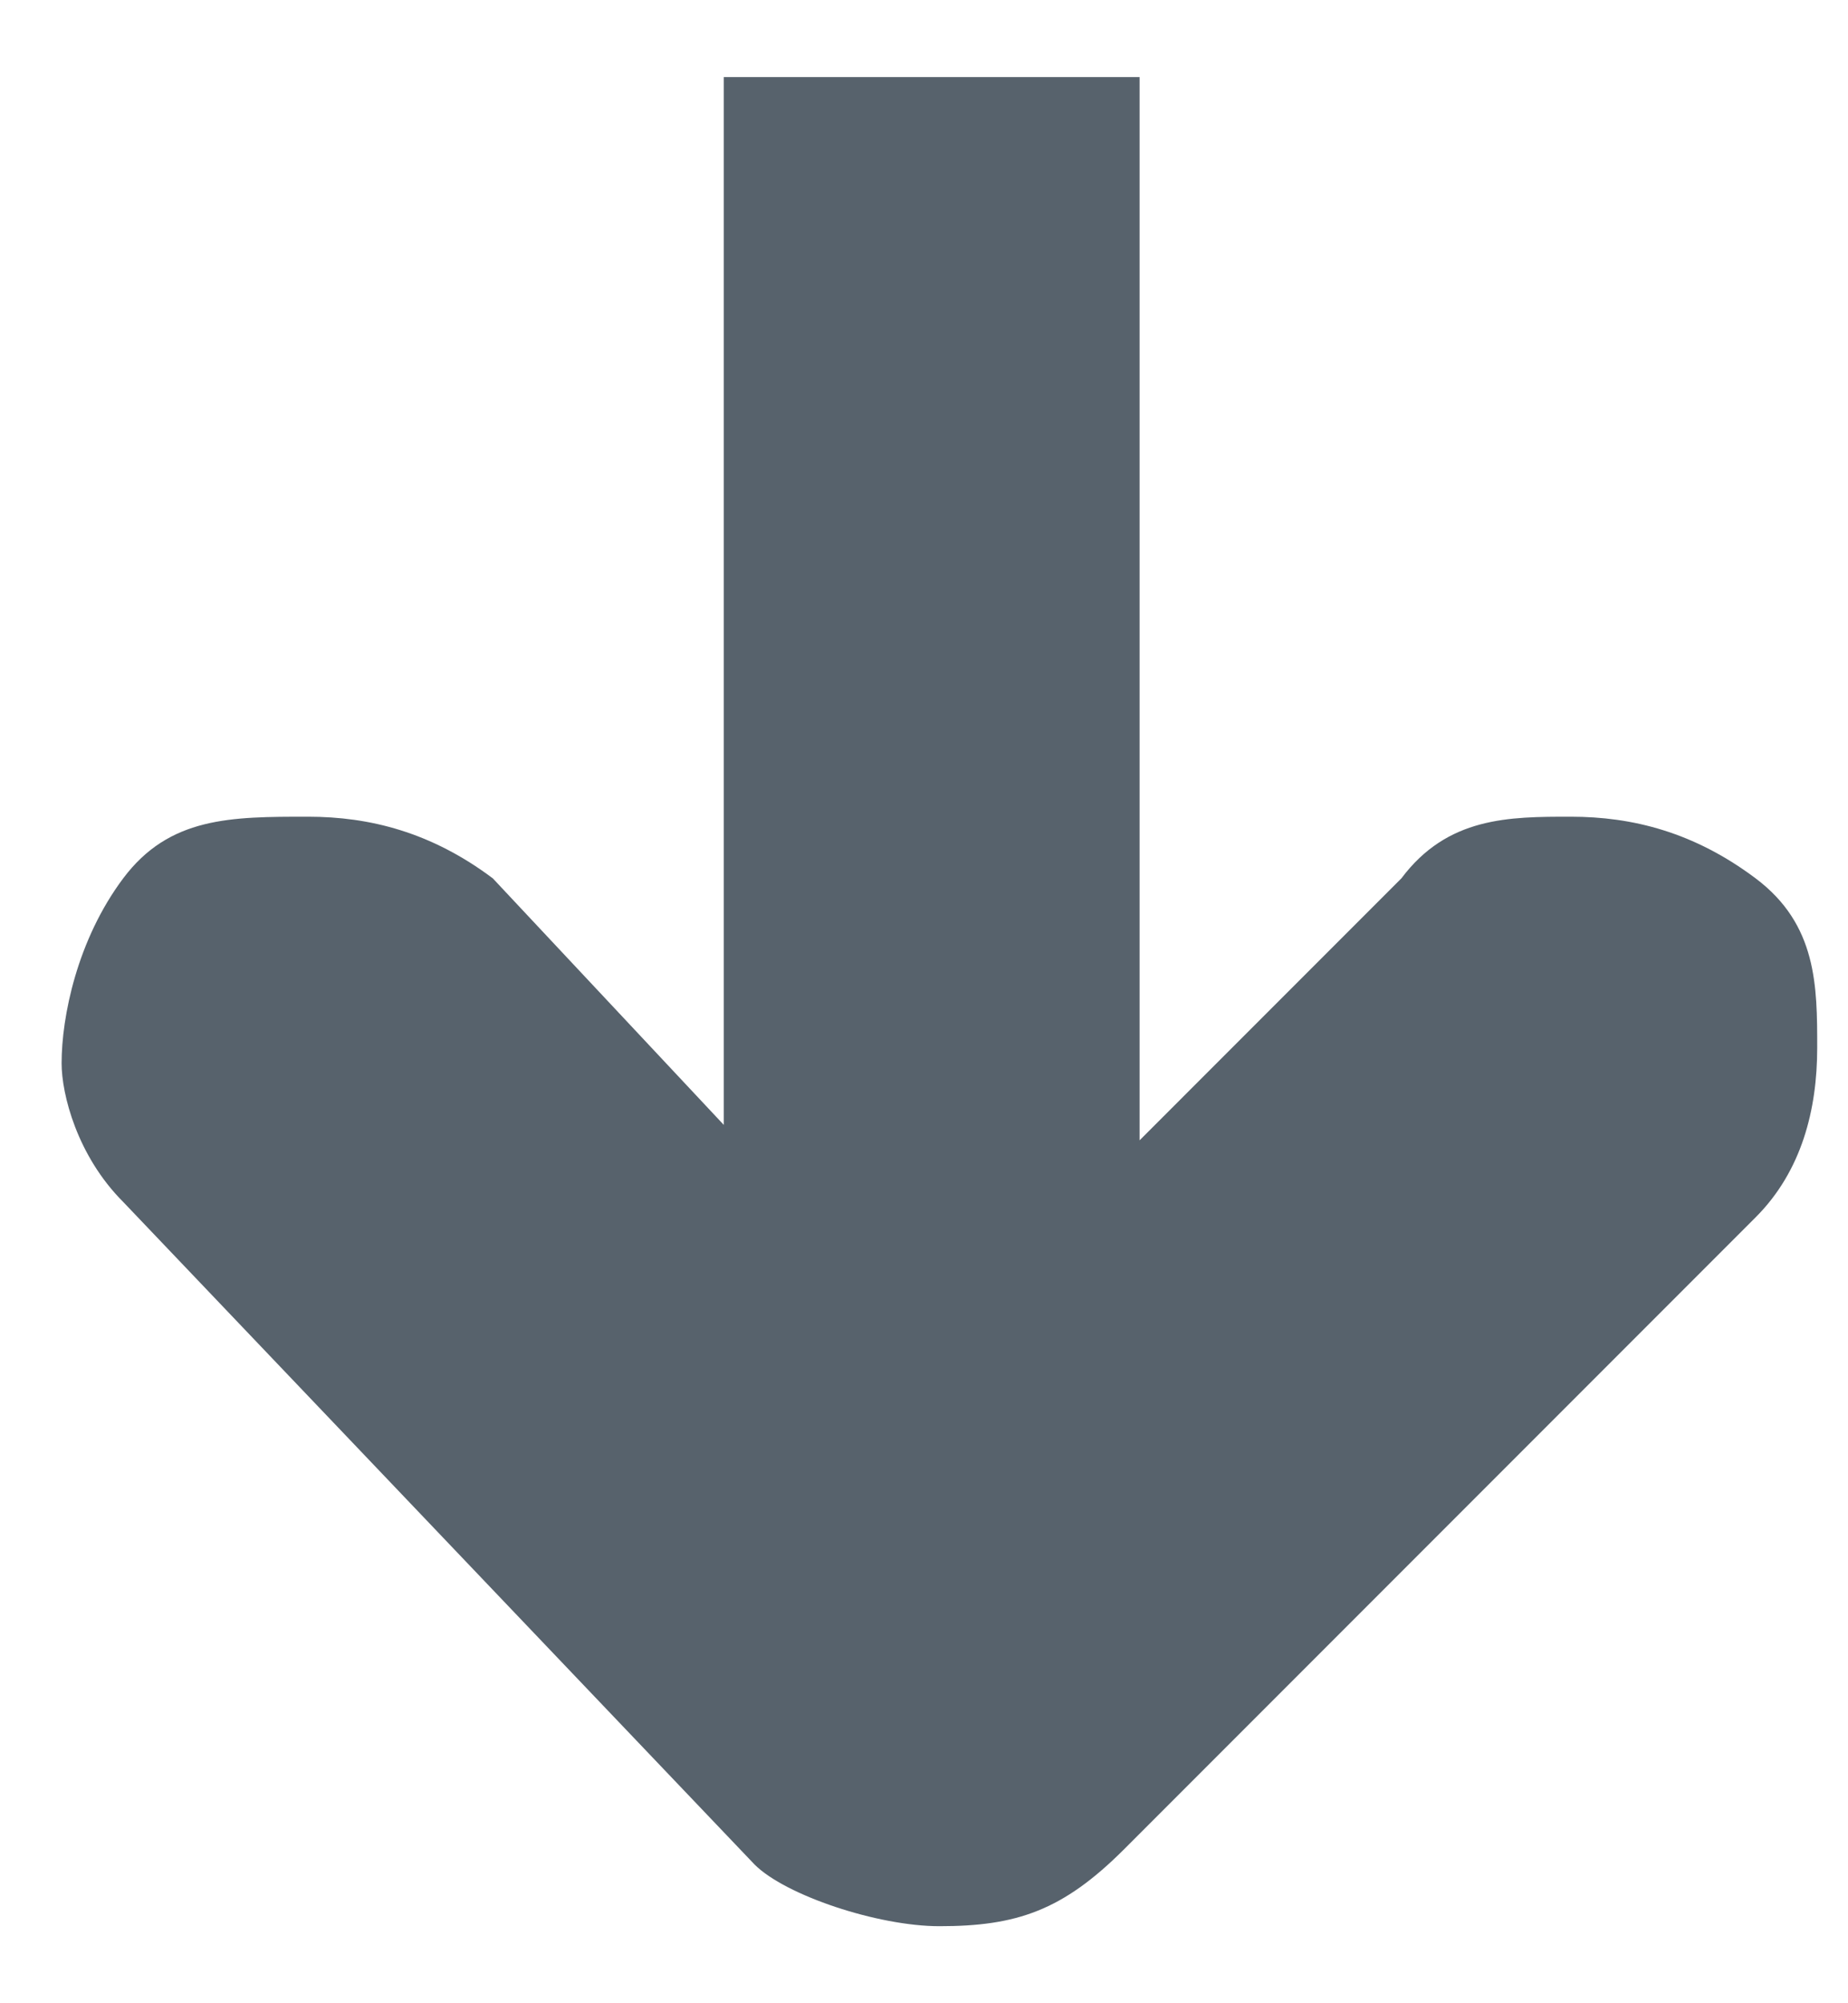 <svg xmlns="http://www.w3.org/2000/svg" xmlns:xlink="http://www.w3.org/1999/xlink" width="12" height="13" version="1.1" viewBox="0 0 12 13"><desc>Created with Sketch.</desc><g id="Page-1" fill="none" fill-rule="evenodd" stroke="none" stroke-width="1"><g id="icon-arrow-down" fill="#57626C" fill-rule="nonzero" transform="translate(-33, -32)"><g id="icon-arrow-down-grey" transform="translate(33, 32)"><g id="Group"><path id="Shape" d="M4.9,12.1 L0.8,7.8 C0.5,7.5 0.4,7.1 0.4,6.9 C0.4,6.6 0.5,6.1 0.8,5.7 C1.1,5.3 1.5,5.3 2,5.3 C2.4,5.3 2.8,5.4 3.2,5.7 L4.7,7.3 L4.7,0.5 L7.4,0.5 L7.4,7.4 L9.1,5.7 C9.4,5.3 9.8,5.3 10.2,5.3 C10.6,5.3 11,5.4 11.4,5.7 C11.8,6 11.8,6.4 11.8,6.8 C11.8,7.2 11.7,7.6 11.4,7.9 L7.3,12 C6.9,12.4 6.6,12.5 6.1,12.5 C5.7,12.5 5.1,12.3 4.9,12.1 L4.9,12.1 Z"/></g></g></g></g></svg>